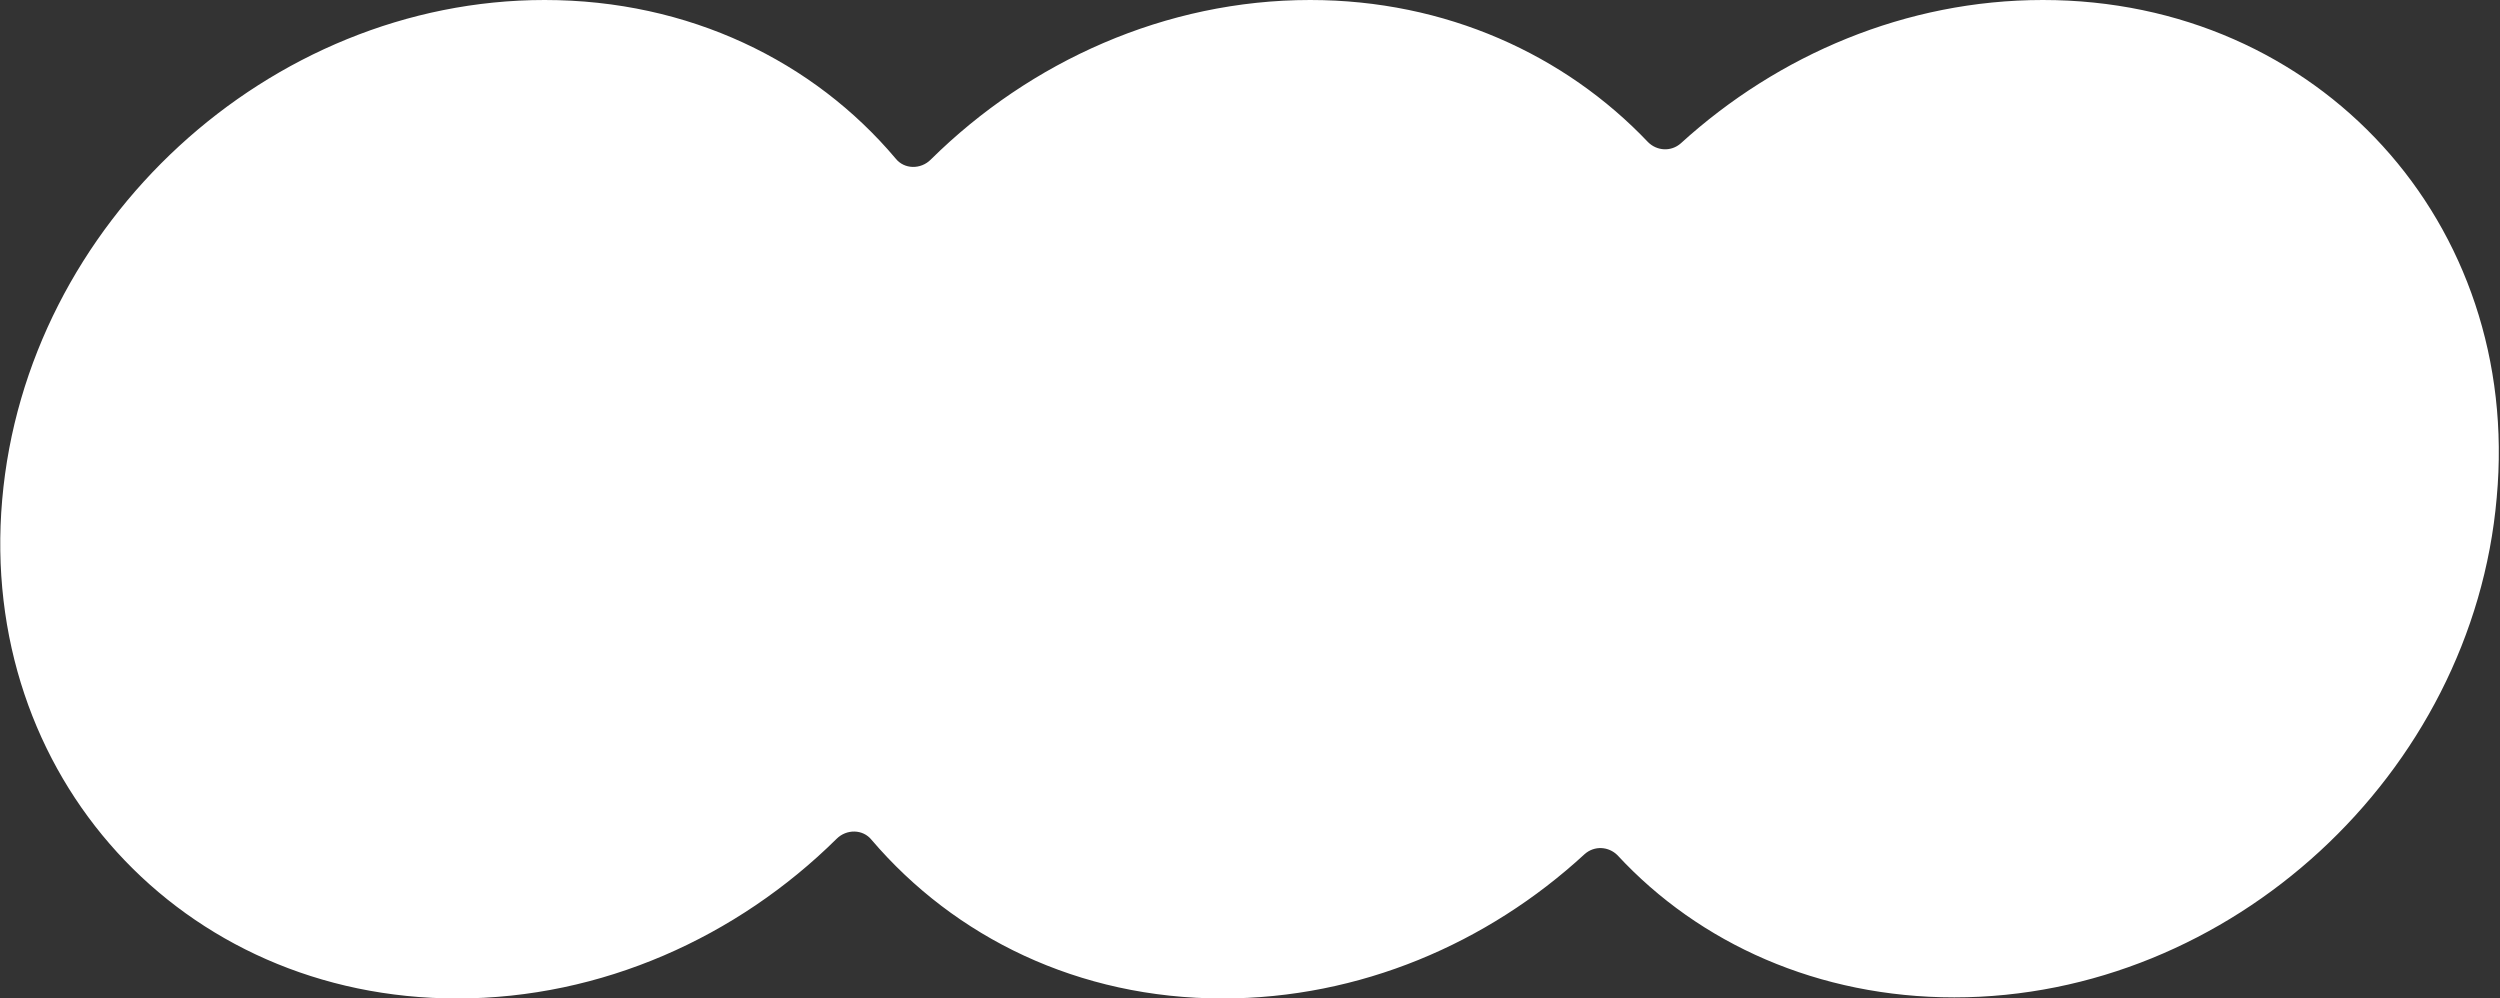 <?xml version="1.0" encoding="utf-8"?>
<!-- Generator: Adobe Illustrator 27.2.0, SVG Export Plug-In . SVG Version: 6.00 Build 0)  -->
<svg version="1.1" id="Layer_2_00000008867119556527329310000003278962934628815289_"
	 xmlns="http://www.w3.org/2000/svg" xmlns:xlink="http://www.w3.org/1999/xlink" x="0px" y="0px" viewBox="0 0 228.6 91.3"
	 style="enable-background:new 0 0 228.6 91.3;" xml:space="preserve">
<rect x="0" y="0" width="228.6" height="91.3" fill="#333333" stroke="none"/>
<style type="text/css">
	.st0{fill:#FFFFFF;}
</style>
<g id="Layer_1-2">
	<path class="st0" d="M186.8,0c-12.5,0-24.2,5-33.1,13.1c-0.9,0.8-2.2,0.7-3-0.1C143.1,5,132.2,0,119.8,0
		c-13.2,0-25.6,5.6-34.7,14.6c-0.9,0.9-2.4,0.9-3.2-0.1C74.4,5.6,63,0,49.8,0C24.6,0,2.4,20.4,0.2,45.7C-2,70.9,16.6,91.3,41.8,91.3
		c13.2,0,25.6-5.6,34.7-14.6c0.9-0.9,2.4-0.9,3.2,0.1c7.6,8.9,18.9,14.5,32.1,14.5c12.5,0,24.2-5,33.1-13.2c0.9-0.8,2.2-0.7,3,0.1
		c7.5,8.1,18.4,13,30.8,13c25.2,0,47.4-20.4,49.6-45.7C230.6,20.4,212,0,186.8,0z"/>
</g>
</svg>
